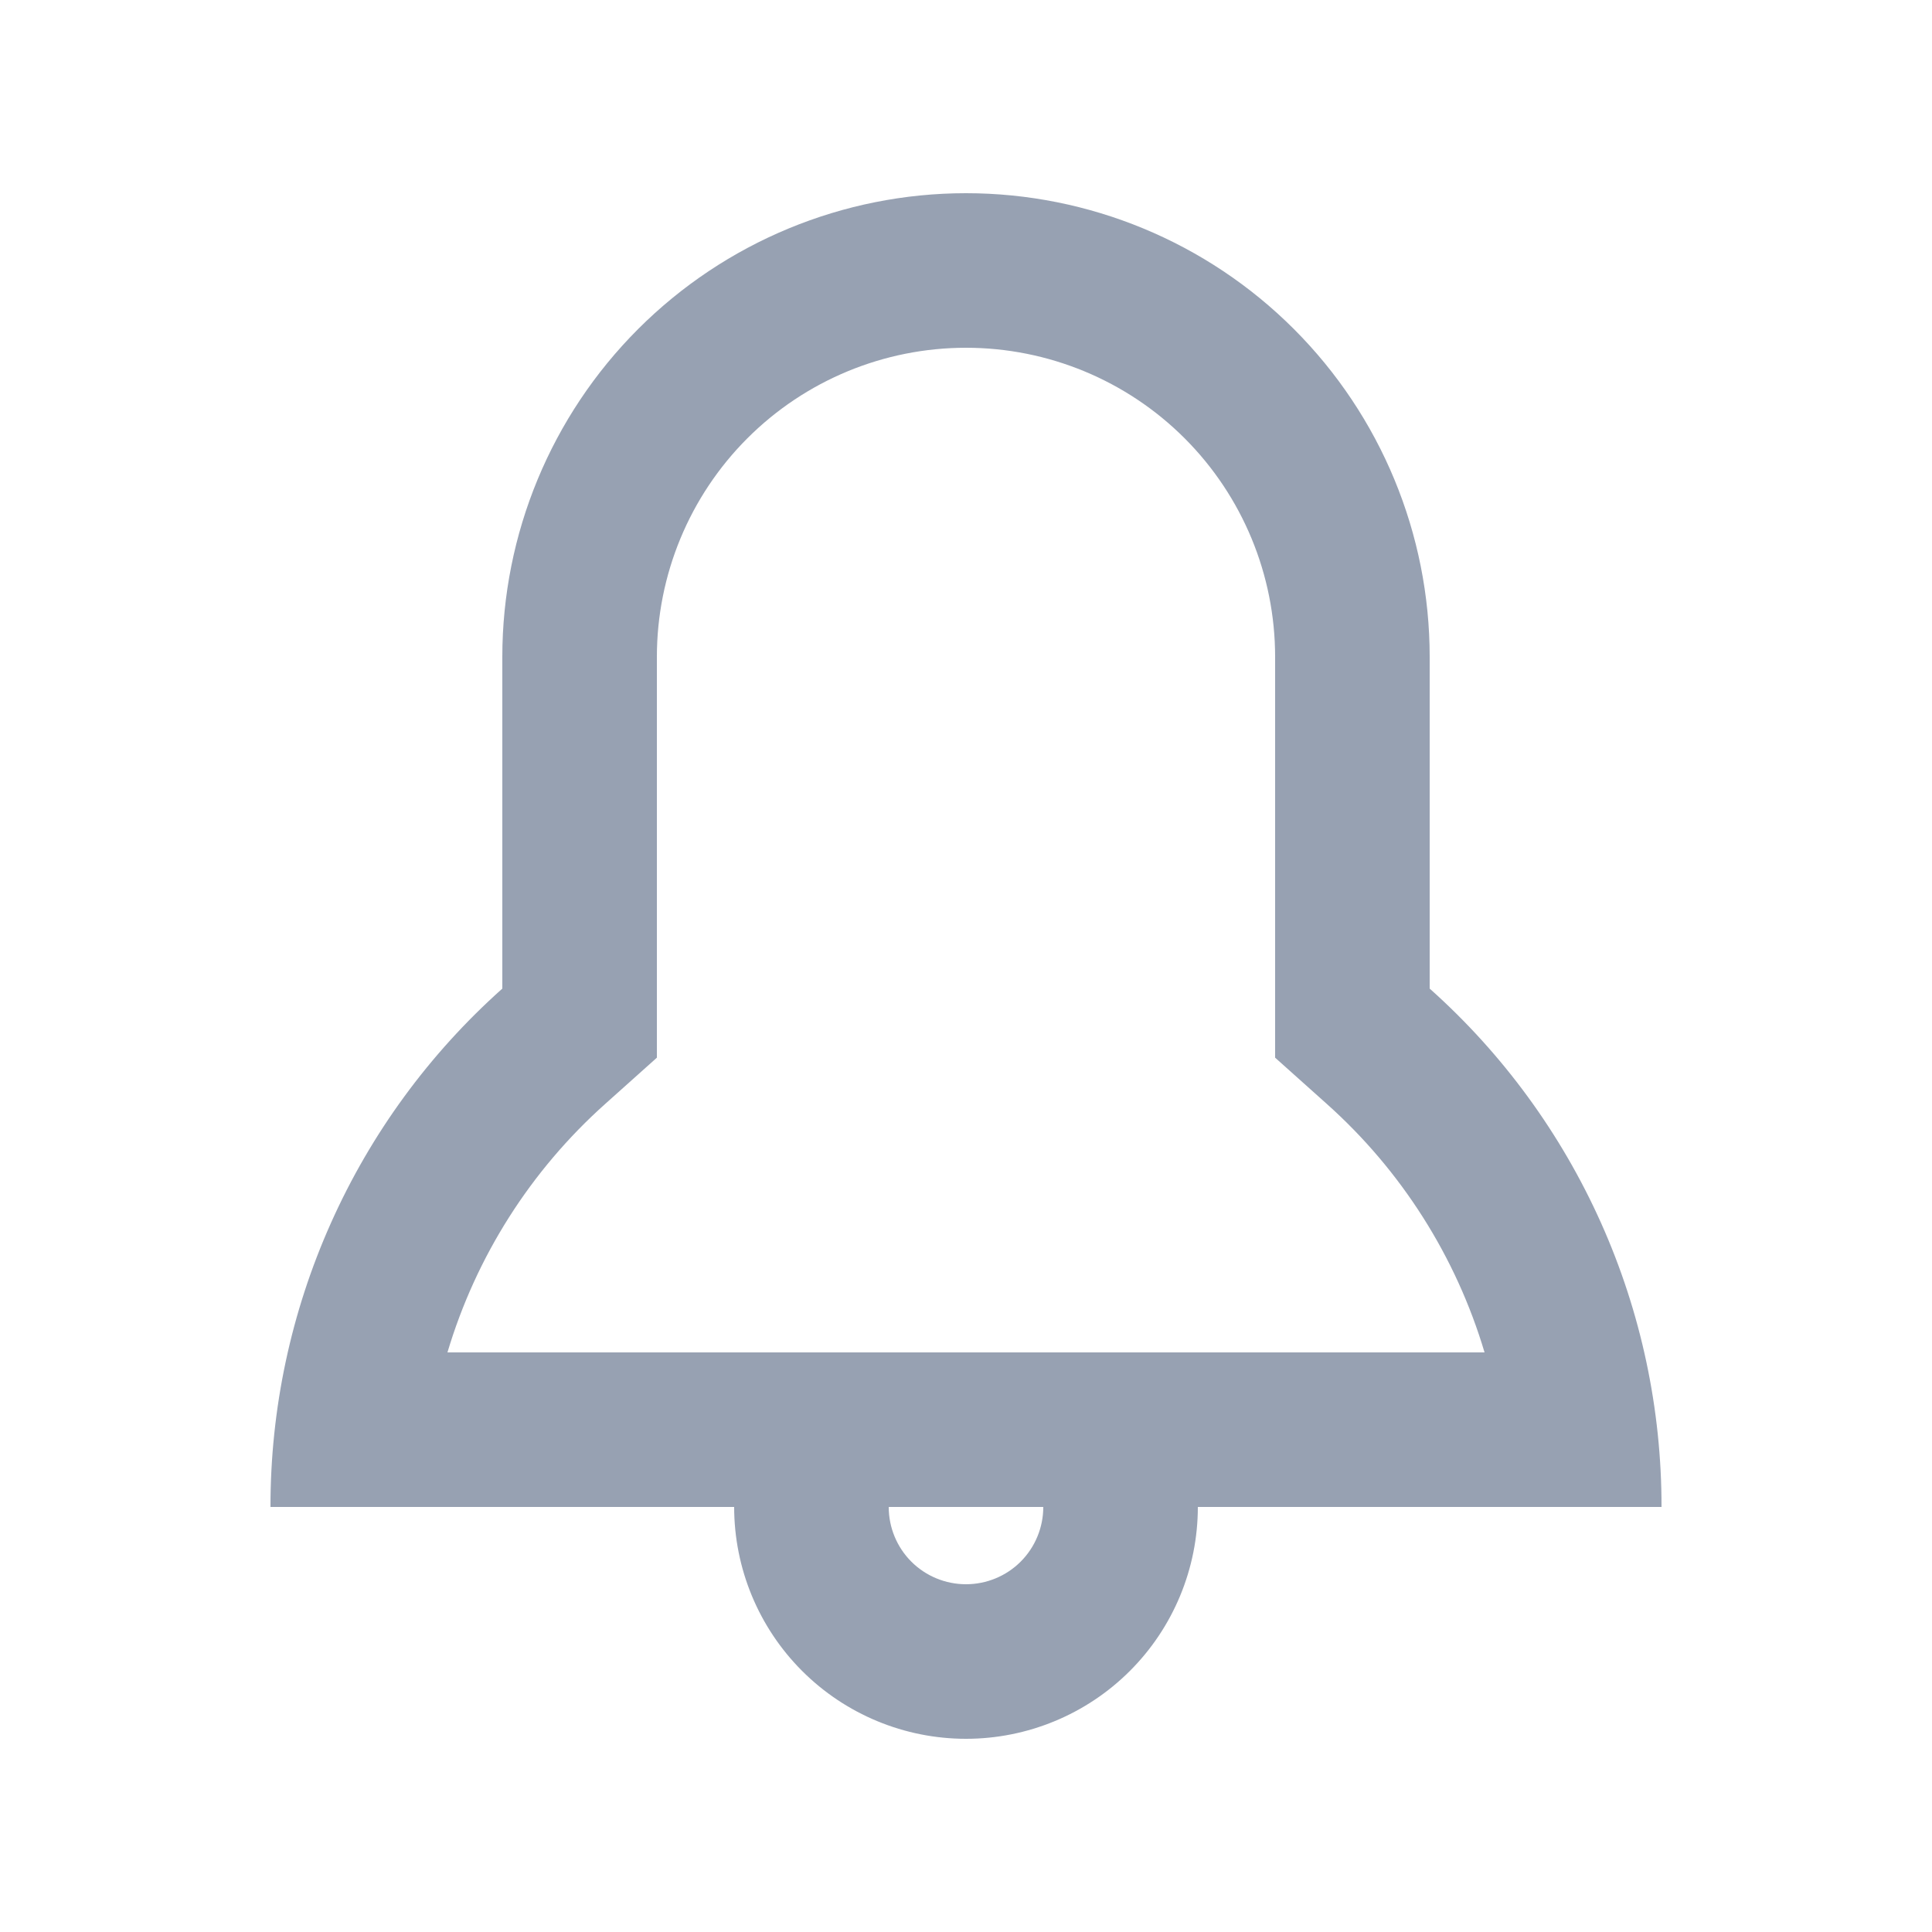 <svg width="20" height="20" viewBox="0 0 20 20" fill="none" xmlns="http://www.w3.org/2000/svg">
<path d="M13.733 11.426L13.2 10.949V6.8C13.2 5.951 12.863 5.137 12.263 4.537C11.663 3.937 10.849 3.6 10 3.6C9.151 3.6 8.337 3.937 7.737 4.537C7.137 5.137 6.8 5.951 6.8 6.8V10.949L6.267 11.426C5.494 12.116 4.928 13.007 4.632 14H15.368C15.072 13.007 14.506 12.116 13.733 11.426ZM12.4 15.6C12.4 16.236 12.147 16.847 11.697 17.297C11.247 17.747 10.636 18 10 18C9.363 18 8.753 17.747 8.303 17.297C7.853 16.847 7.6 16.236 7.6 15.6H2.8C2.799 14.587 3.012 13.585 3.426 12.66C3.839 11.735 4.444 10.908 5.2 10.234V6.8C5.2 5.527 5.706 4.306 6.606 3.406C7.506 2.506 8.727 2 10 2C11.273 2 12.494 2.506 13.394 3.406C14.294 4.306 14.8 5.527 14.8 6.8V10.234C15.556 10.908 16.16 11.735 16.574 12.66C16.988 13.585 17.201 14.587 17.2 15.6H12.4ZM10 16.4C10.212 16.4 10.416 16.316 10.566 16.166C10.716 16.016 10.8 15.812 10.8 15.6H9.2C9.2 15.812 9.284 16.016 9.434 16.166C9.584 16.316 9.788 16.4 10 16.4Z" fill="#97A1B2"/>
</svg>
